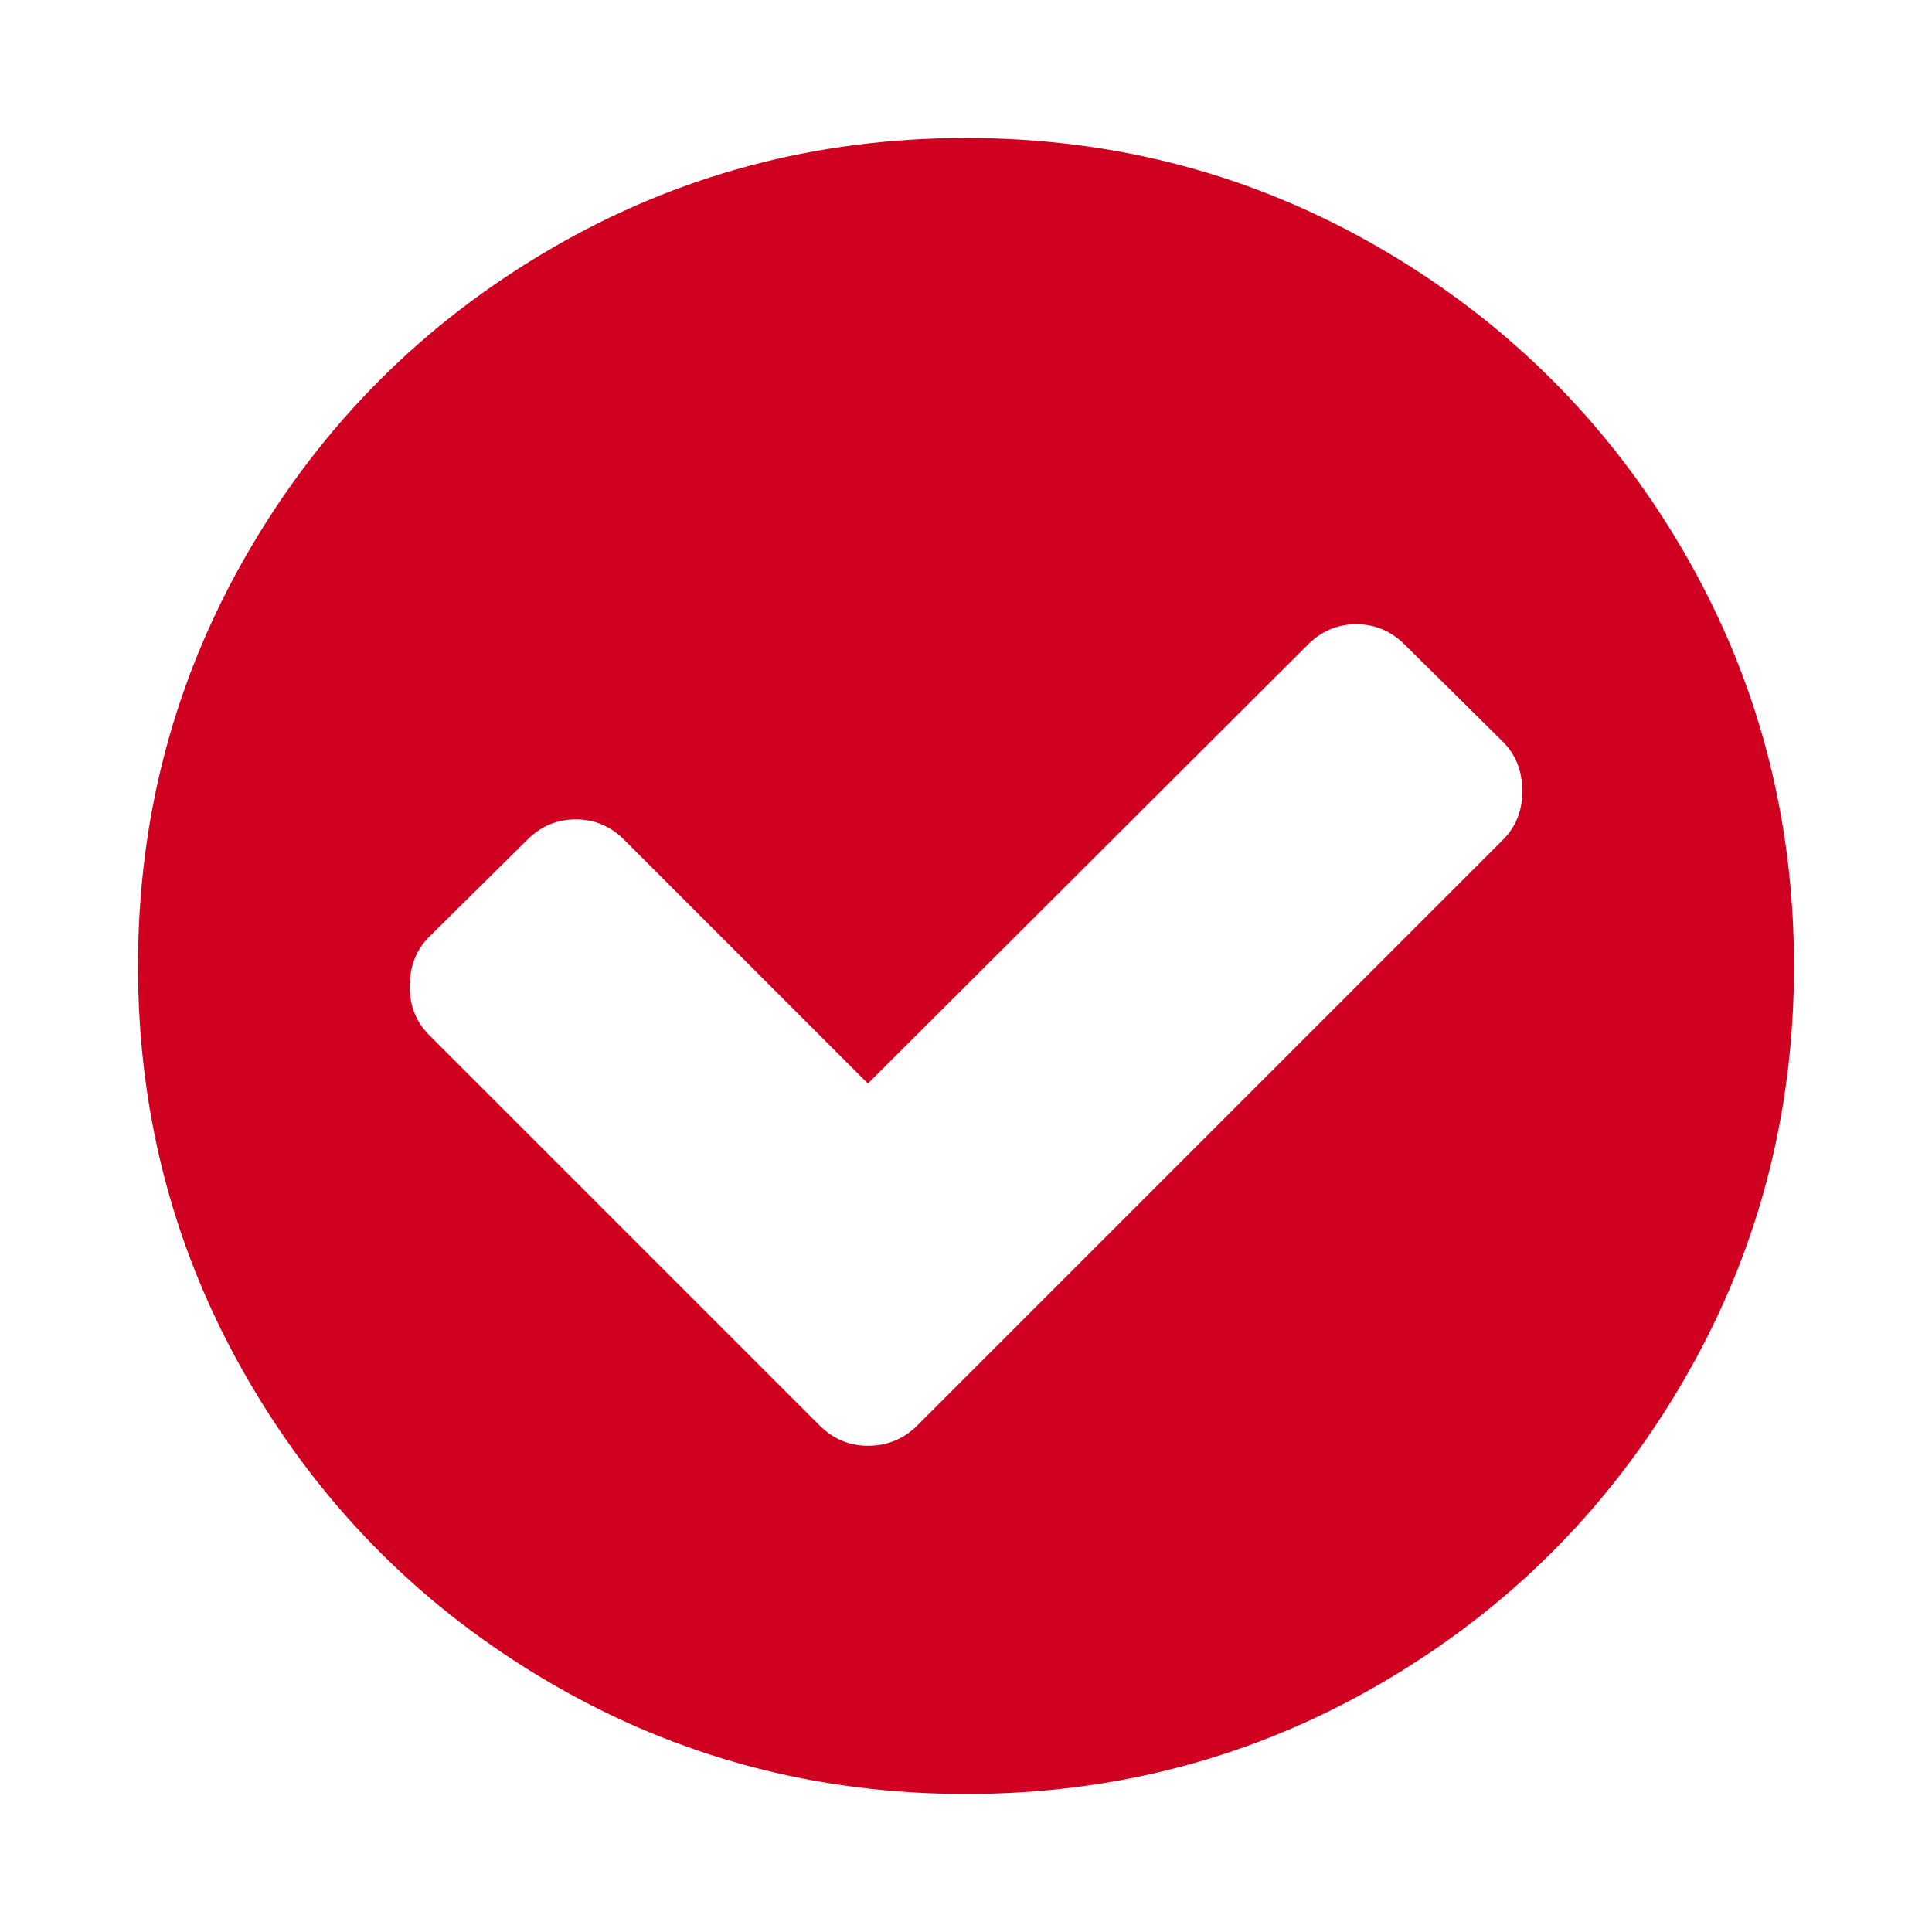 <?xml version="1.0" encoding="utf-8"?>
<!-- Generator: Adobe Illustrator 21.1.0, SVG Export Plug-In . SVG Version: 6.00 Build 0)  -->
<svg version="1.1" id="Layer_1" xmlns="http://www.w3.org/2000/svg" xmlns:xlink="http://www.w3.org/1999/xlink" x="0px" y="0px"
	 viewBox="0 0 1792 1792" style="enable-background:new 0 0 1792 1792;" xml:space="preserve">
<style type="text/css">
	.st0{fill:#D00021;}
</style>
<path class="st0" d="M1412,734c0-18.7-6-34-18-46l-91-90c-12.7-12.7-27.7-19-45-19s-32.3,6.3-45,19l-408,407L579,779
	c-12.7-12.7-27.7-19-45-19s-32.3,6.3-45,19l-91,90c-12,12-18,27.3-18,46c0,18,6,33,18,45l362,362c12.7,12.7,27.7,19,45,19
	c18,0,33.3-6.3,46-19l543-543C1406,767,1412,752,1412,734z M1664,896c0,139.3-34.3,267.8-103,385.5s-161.8,210.8-279.5,279.5
	s-246.2,103-385.5,103s-267.8-34.3-385.5-103S299.7,1399.2,231,1281.5S128,1035.3,128,896s34.3-267.8,103-385.5
	S392.8,299.7,510.5,231S756.7,128,896,128s267.8,34.3,385.5,103s210.8,161.8,279.5,279.5S1664,756.7,1664,896z"/>
</svg>
